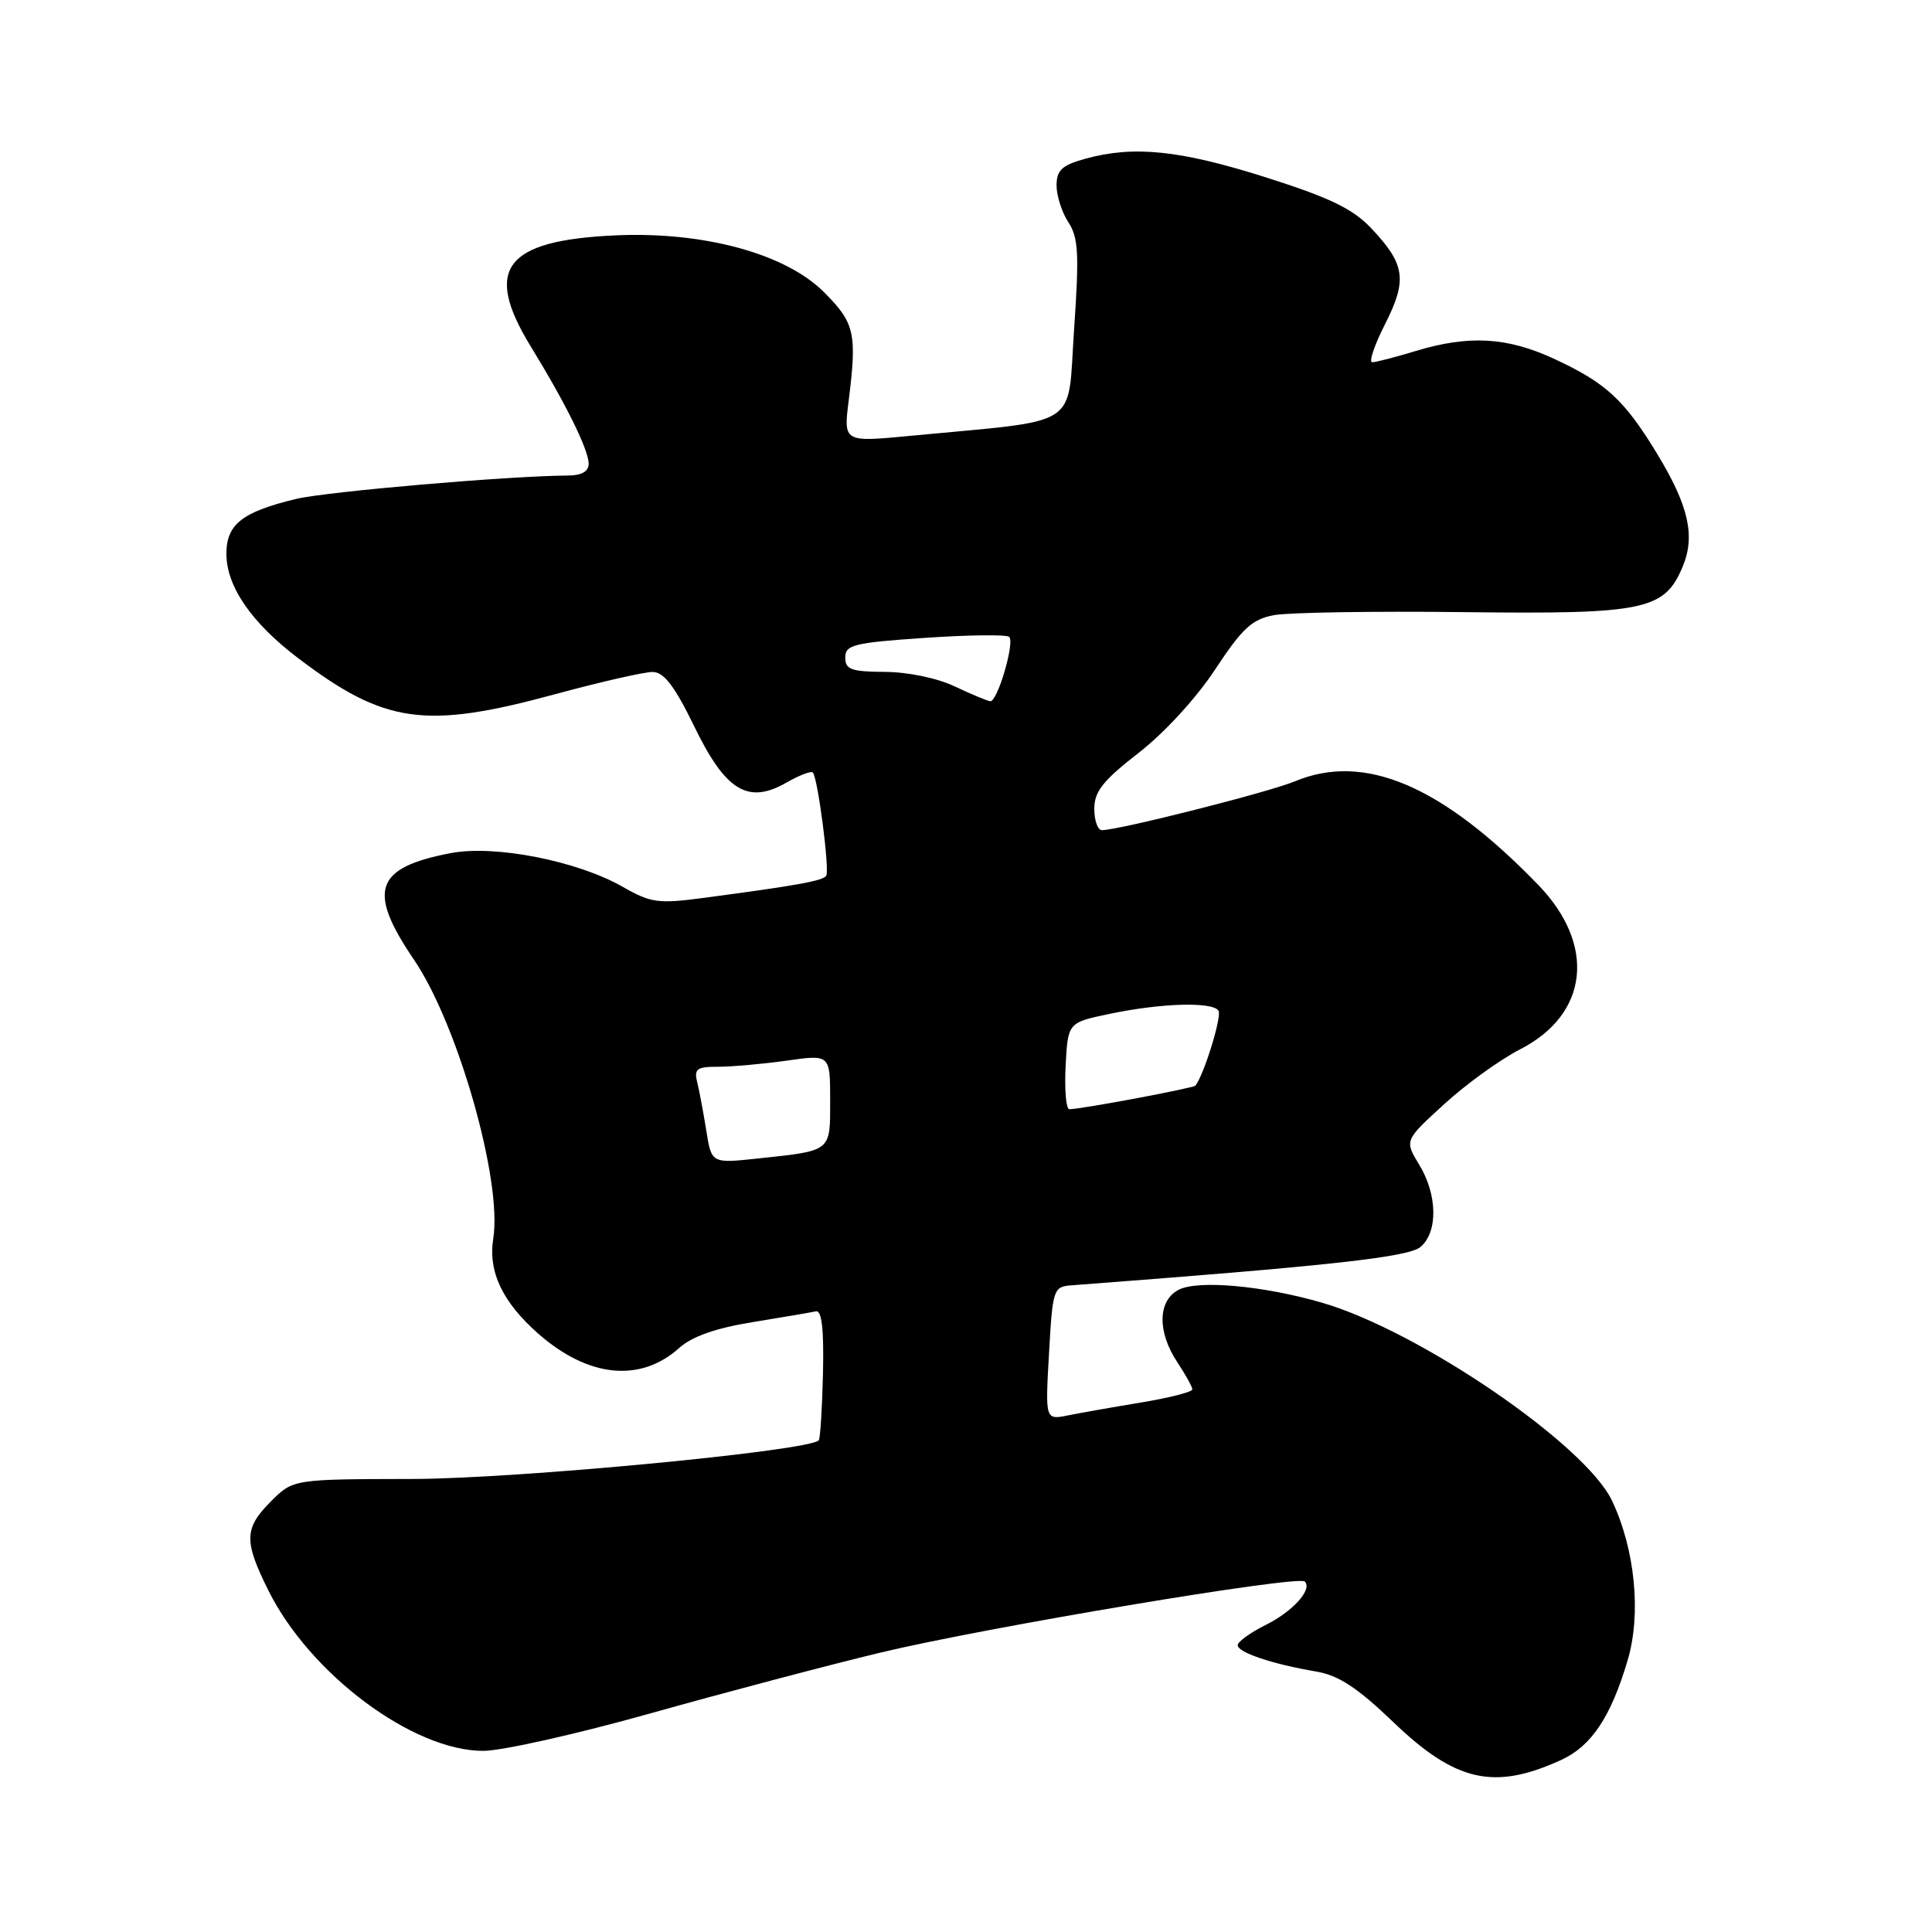 <?xml version="1.0" encoding="UTF-8" standalone="no"?>
<!DOCTYPE svg PUBLIC "-//W3C//DTD SVG 1.1//EN" "http://www.w3.org/Graphics/SVG/1.1/DTD/svg11.dtd" >
<svg xmlns="http://www.w3.org/2000/svg" xmlns:xlink="http://www.w3.org/1999/xlink" version="1.1" viewBox="0 0 256 256">
 <g >
 <path fill="currentColor"
d=" M 206.87 233.20 C 210.87 231.37 213.45 227.50 215.67 220.00 C 217.50 213.85 216.66 205.30 213.60 198.85 C 210.07 191.41 188.08 176.39 175.23 172.63 C 167.41 170.35 158.68 169.57 156.14 170.92 C 153.40 172.39 153.34 176.49 156.00 180.50 C 157.09 182.15 157.99 183.77 157.99 184.10 C 158.00 184.44 154.96 185.21 151.25 185.83 C 147.54 186.44 143.15 187.22 141.50 187.55 C 138.50 188.15 138.50 188.15 139.00 179.33 C 139.48 170.78 139.58 170.49 142.00 170.31 C 176.39 167.71 186.67 166.58 188.25 165.21 C 190.56 163.20 190.47 158.28 188.04 154.31 C 186.10 151.11 186.10 151.11 191.36 146.31 C 194.25 143.66 198.80 140.38 201.46 139.02 C 210.51 134.37 211.51 125.20 203.83 117.26 C 191.06 104.06 180.78 99.69 171.58 103.53 C 168.16 104.96 148.24 110.00 146.01 110.00 C 145.45 110.00 145.00 108.72 145.00 107.16 C 145.00 104.88 146.16 103.42 150.87 99.76 C 154.27 97.13 158.56 92.45 161.03 88.68 C 164.61 83.25 165.90 82.05 168.81 81.51 C 170.73 81.15 182.02 80.97 193.90 81.11 C 217.98 81.40 220.57 80.86 222.98 75.04 C 224.66 71.00 223.74 66.98 219.58 60.13 C 215.23 52.98 212.82 50.75 206.00 47.58 C 199.73 44.66 194.65 44.37 187.59 46.51 C 184.89 47.33 182.30 48.00 181.82 48.00 C 181.35 48.00 182.12 45.72 183.53 42.94 C 186.51 37.07 186.20 35.00 181.66 30.21 C 179.22 27.64 176.15 26.17 167.60 23.46 C 156.29 19.88 150.19 19.26 143.75 21.05 C 140.70 21.90 140.00 22.56 140.00 24.58 C 140.00 25.95 140.71 28.15 141.57 29.46 C 142.90 31.49 143.01 33.67 142.32 43.68 C 141.40 56.98 143.59 55.55 120.63 57.75 C 111.76 58.60 111.76 58.60 112.46 53.05 C 113.57 44.15 113.26 42.79 109.17 38.70 C 104.07 33.60 93.20 30.65 81.50 31.19 C 66.89 31.86 64.03 35.61 70.30 45.86 C 75.01 53.54 78.00 59.61 78.00 61.46 C 78.00 62.47 77.05 63.01 75.25 63.01 C 67.39 63.06 43.36 65.13 39.24 66.11 C 32.09 67.83 30.00 69.47 30.00 73.38 C 30.00 77.70 33.32 82.52 39.52 87.22 C 50.98 95.91 56.34 96.66 73.50 92.00 C 79.55 90.36 85.40 89.02 86.50 89.04 C 87.98 89.06 89.41 90.94 92.00 96.27 C 96.15 104.82 99.12 106.62 104.22 103.69 C 105.90 102.73 107.46 102.13 107.70 102.36 C 108.36 103.02 109.95 115.27 109.48 116.04 C 109.06 116.71 105.65 117.33 93.05 119.00 C 87.24 119.77 86.21 119.62 82.55 117.53 C 76.54 114.08 65.59 111.92 59.74 113.04 C 49.67 114.96 48.62 117.99 54.85 127.16 C 60.67 135.72 66.58 156.48 65.36 164.10 C 64.66 168.51 66.58 172.55 71.36 176.75 C 77.96 182.54 84.86 183.23 90.00 178.61 C 91.69 177.09 94.84 175.98 99.73 175.19 C 103.71 174.54 107.47 173.90 108.10 173.76 C 108.89 173.58 109.18 176.08 109.05 181.99 C 108.94 186.65 108.69 190.65 108.48 190.86 C 107.06 192.27 68.42 195.95 54.67 195.97 C 38.85 196.00 38.85 196.00 35.92 198.92 C 32.34 202.51 32.29 204.18 35.57 210.76 C 41.09 221.84 54.71 232.00 64.03 232.00 C 66.50 232.00 76.49 229.76 86.22 227.02 C 95.95 224.29 109.67 220.66 116.70 218.97 C 130.62 215.63 172.02 208.69 172.89 209.56 C 173.94 210.61 171.31 213.53 167.68 215.33 C 165.66 216.34 164.00 217.54 164.00 218.00 C 164.00 218.96 168.65 220.52 174.42 221.49 C 177.37 221.99 179.87 223.63 184.62 228.19 C 192.87 236.11 198.00 237.27 206.87 233.20 Z  M 93.59 149.83 C 93.21 147.45 92.67 144.57 92.39 143.42 C 91.94 141.63 92.33 141.34 95.18 141.35 C 97.01 141.35 101.09 140.98 104.25 140.54 C 110.00 139.72 110.00 139.72 110.00 145.79 C 110.00 152.67 110.27 152.45 100.39 153.51 C 94.28 154.16 94.28 154.16 93.59 149.83 Z  M 141.20 141.25 C 141.50 135.50 141.50 135.50 147.00 134.35 C 153.88 132.90 160.70 132.71 161.46 133.93 C 161.92 134.68 159.55 142.38 158.40 143.85 C 158.14 144.18 143.44 146.94 141.70 146.98 C 141.26 146.99 141.04 144.41 141.20 141.25 Z  M 126.50 90.95 C 124.20 89.85 120.27 89.04 117.25 89.03 C 112.79 89.00 112.00 88.72 112.00 87.12 C 112.00 85.44 113.15 85.16 122.57 84.52 C 128.38 84.12 133.40 84.07 133.73 84.39 C 134.48 85.15 132.16 93.03 131.21 92.92 C 130.82 92.87 128.70 91.99 126.50 90.95 Z "/>
</g>
</svg>